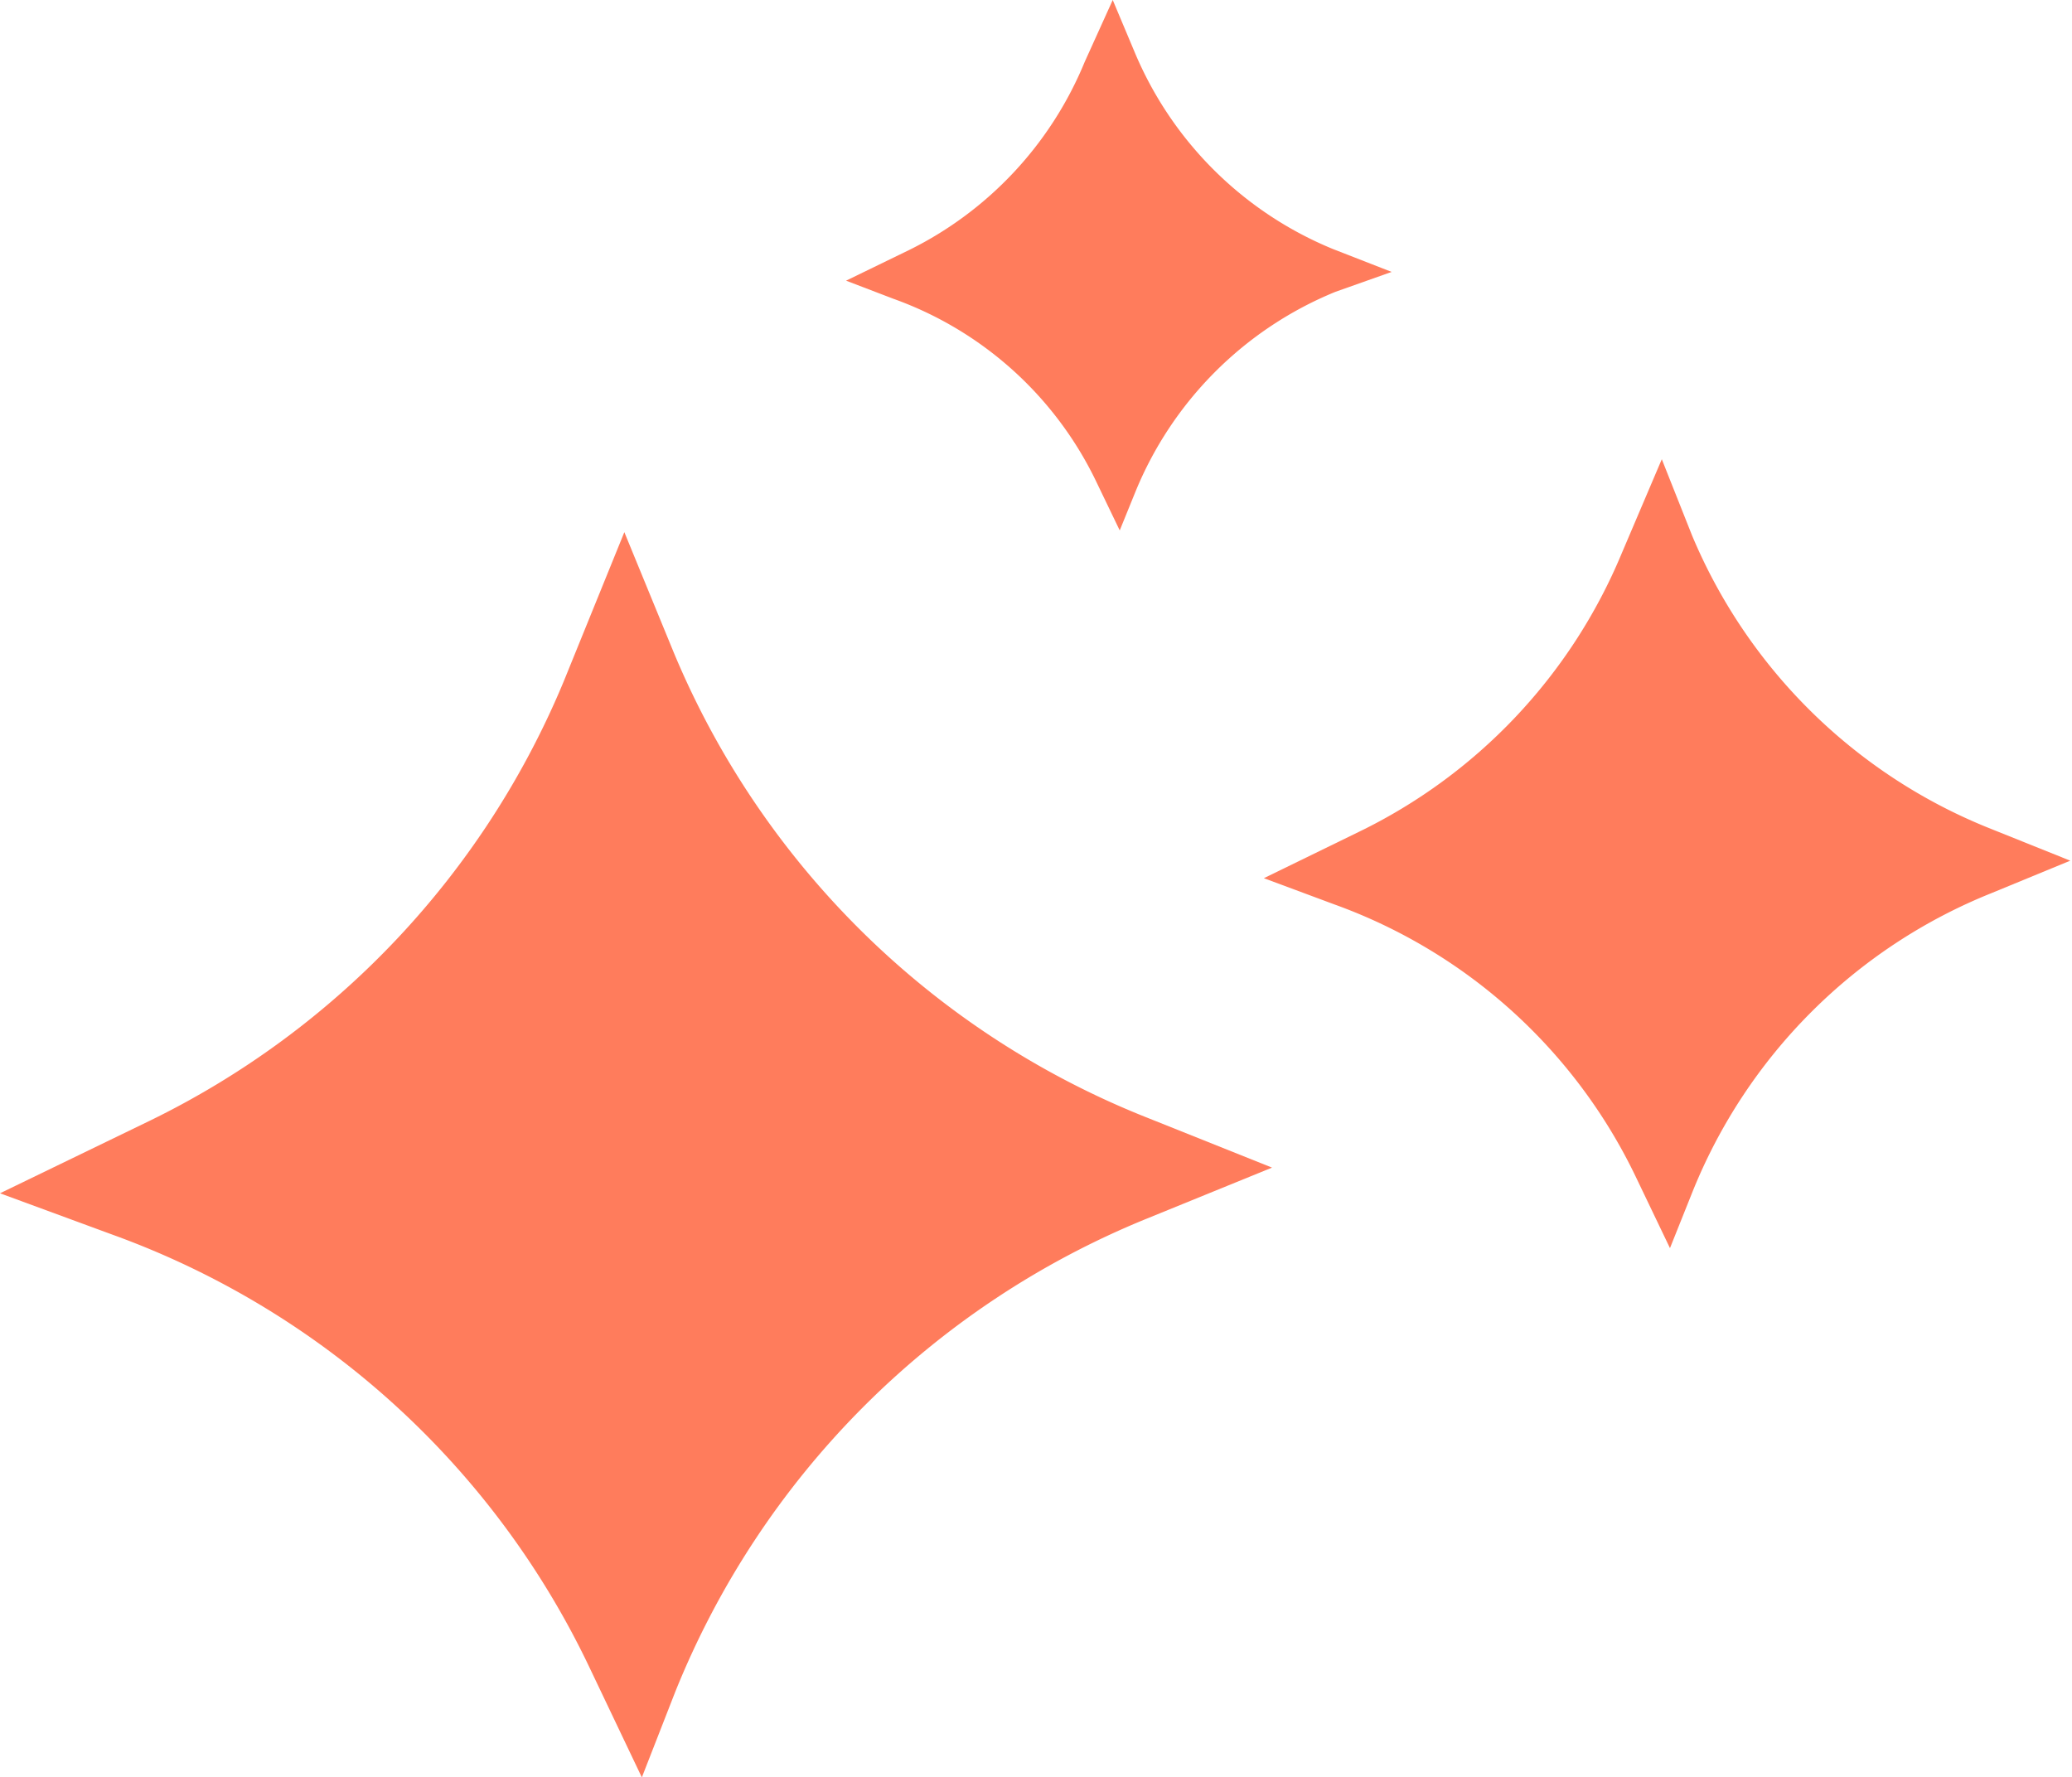 <svg xmlns="http://www.w3.org/2000/svg" viewBox="0 0 35.51 30.46"><title>stars</title><g id="Layer_2" data-name="Layer 2"><g id="Layer_1-2" data-name="Layer 1"><path d="M10.7,9.12l.85,2.07a14.63,14.63,0,0,0,8,7.92l2.25.9-2.16.88A14.66,14.66,0,0,0,11.57,29L11,30.46l-.91-1.91a14.52,14.52,0,0,0-8.16-7.39L0,20.45l2.56-1.24a14.61,14.61,0,0,0,7.1-7.53Z" fill="#ff7c5c"/><path d="M28.48,7.87,29,9.18a9.26,9.26,0,0,0,5.06,5l1.42.57-1.36.56A9.22,9.22,0,0,0,29,20.44l-.38.95-.58-1.21a9.18,9.18,0,0,0-5.17-4.68l-1.21-.45,1.62-.79a9.25,9.25,0,0,0,4.51-4.77Z" fill="#ff7c5c"/><path d="M19.07,0l.37.88a6.26,6.26,0,0,0,3.41,3.39l1,.39L22.89,5a6.26,6.26,0,0,0-3.44,3.45l-.26.64-.39-.81a6.16,6.16,0,0,0-3.49-3.16l-.81-.31,1.09-.53a6.24,6.24,0,0,0,3-3.22Z" fill="#ff7c5c"/></g></g></svg>